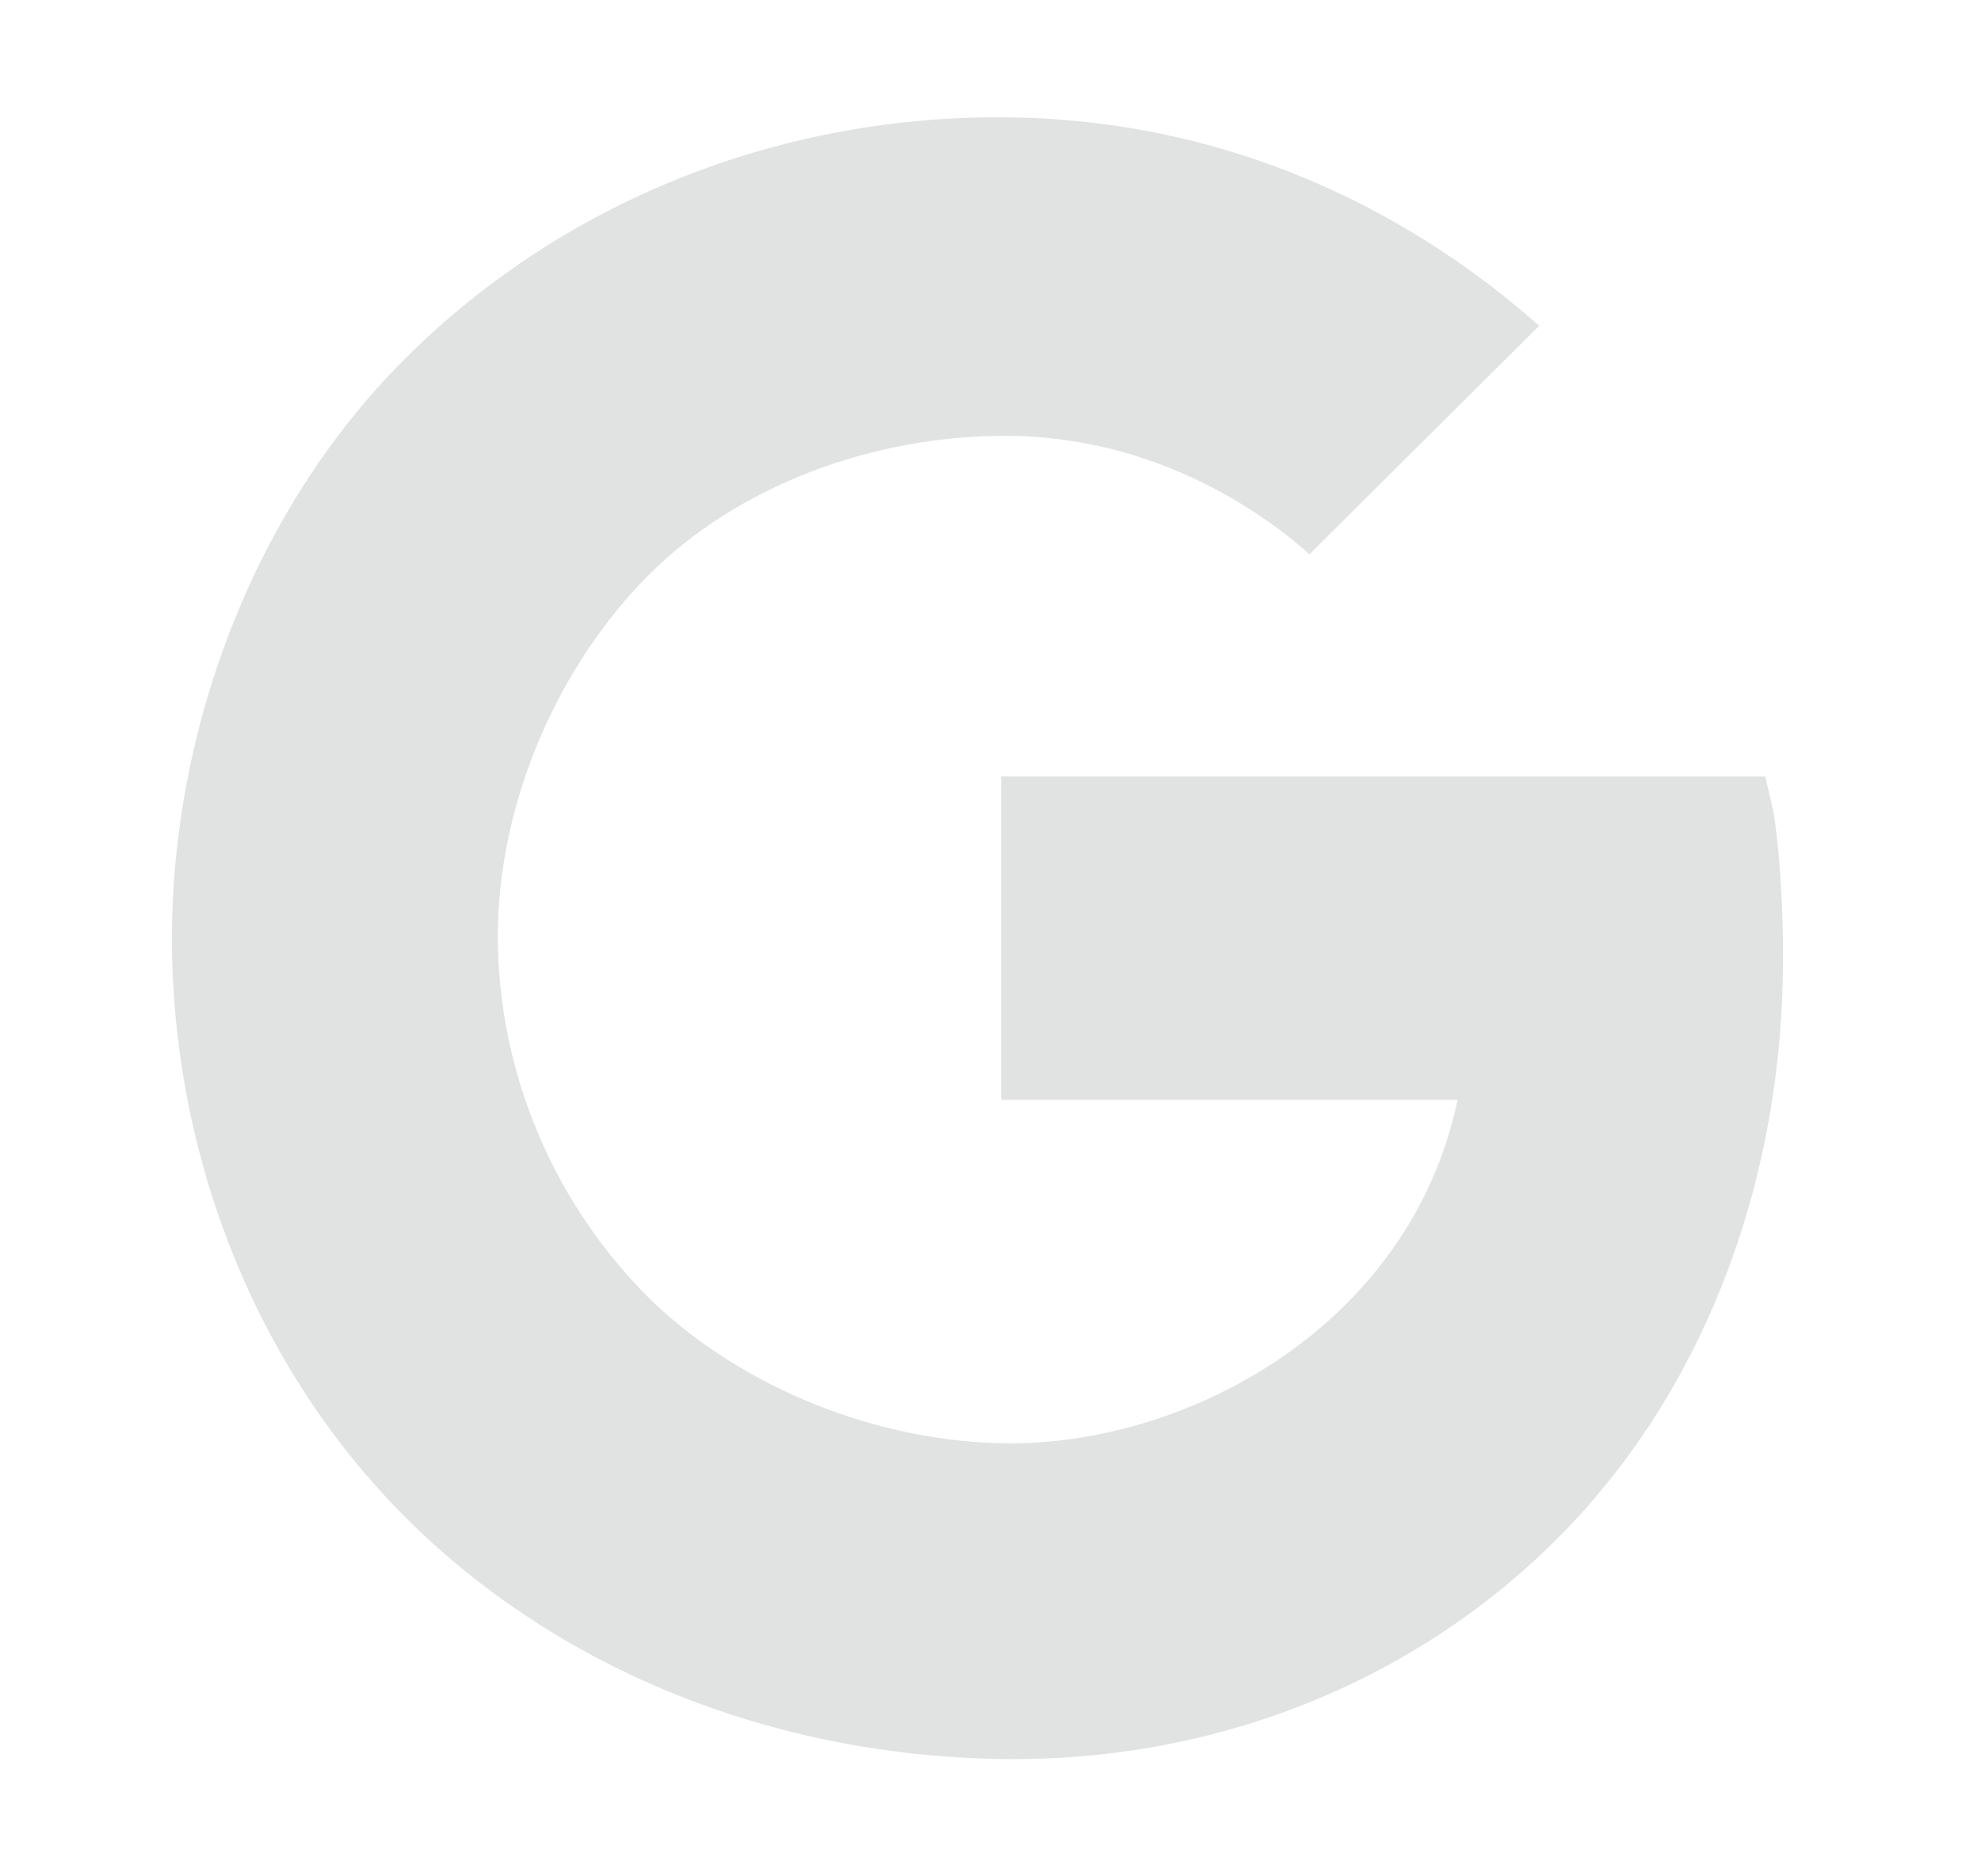 <svg width="19" height="18" viewBox="0 0 19 18" fill="none" xmlns="http://www.w3.org/2000/svg">
<path d="M17.009 7.786L16.93 7.449H9.602V10.551H13.98C13.526 12.709 11.416 13.846 9.694 13.846C8.44 13.846 7.118 13.318 6.244 12.471C5.782 12.016 5.415 11.475 5.163 10.879C4.91 10.282 4.778 9.642 4.774 8.994C4.774 7.688 5.361 6.381 6.216 5.522C7.07 4.662 8.36 4.181 9.643 4.181C11.112 4.181 12.165 4.961 12.559 5.317L14.763 3.125C14.116 2.557 12.34 1.125 9.572 1.125C7.436 1.125 5.388 1.943 3.891 3.435C2.414 4.904 1.649 7.029 1.649 9C1.649 10.971 2.373 12.989 3.804 14.47C5.334 16.049 7.5 16.875 9.731 16.875C11.761 16.875 13.684 16.08 15.056 14.637C16.403 13.217 17.101 11.251 17.101 9.191C17.101 8.324 17.013 7.809 17.009 7.786Z" fill="#E1E2E2"/>
</svg>

